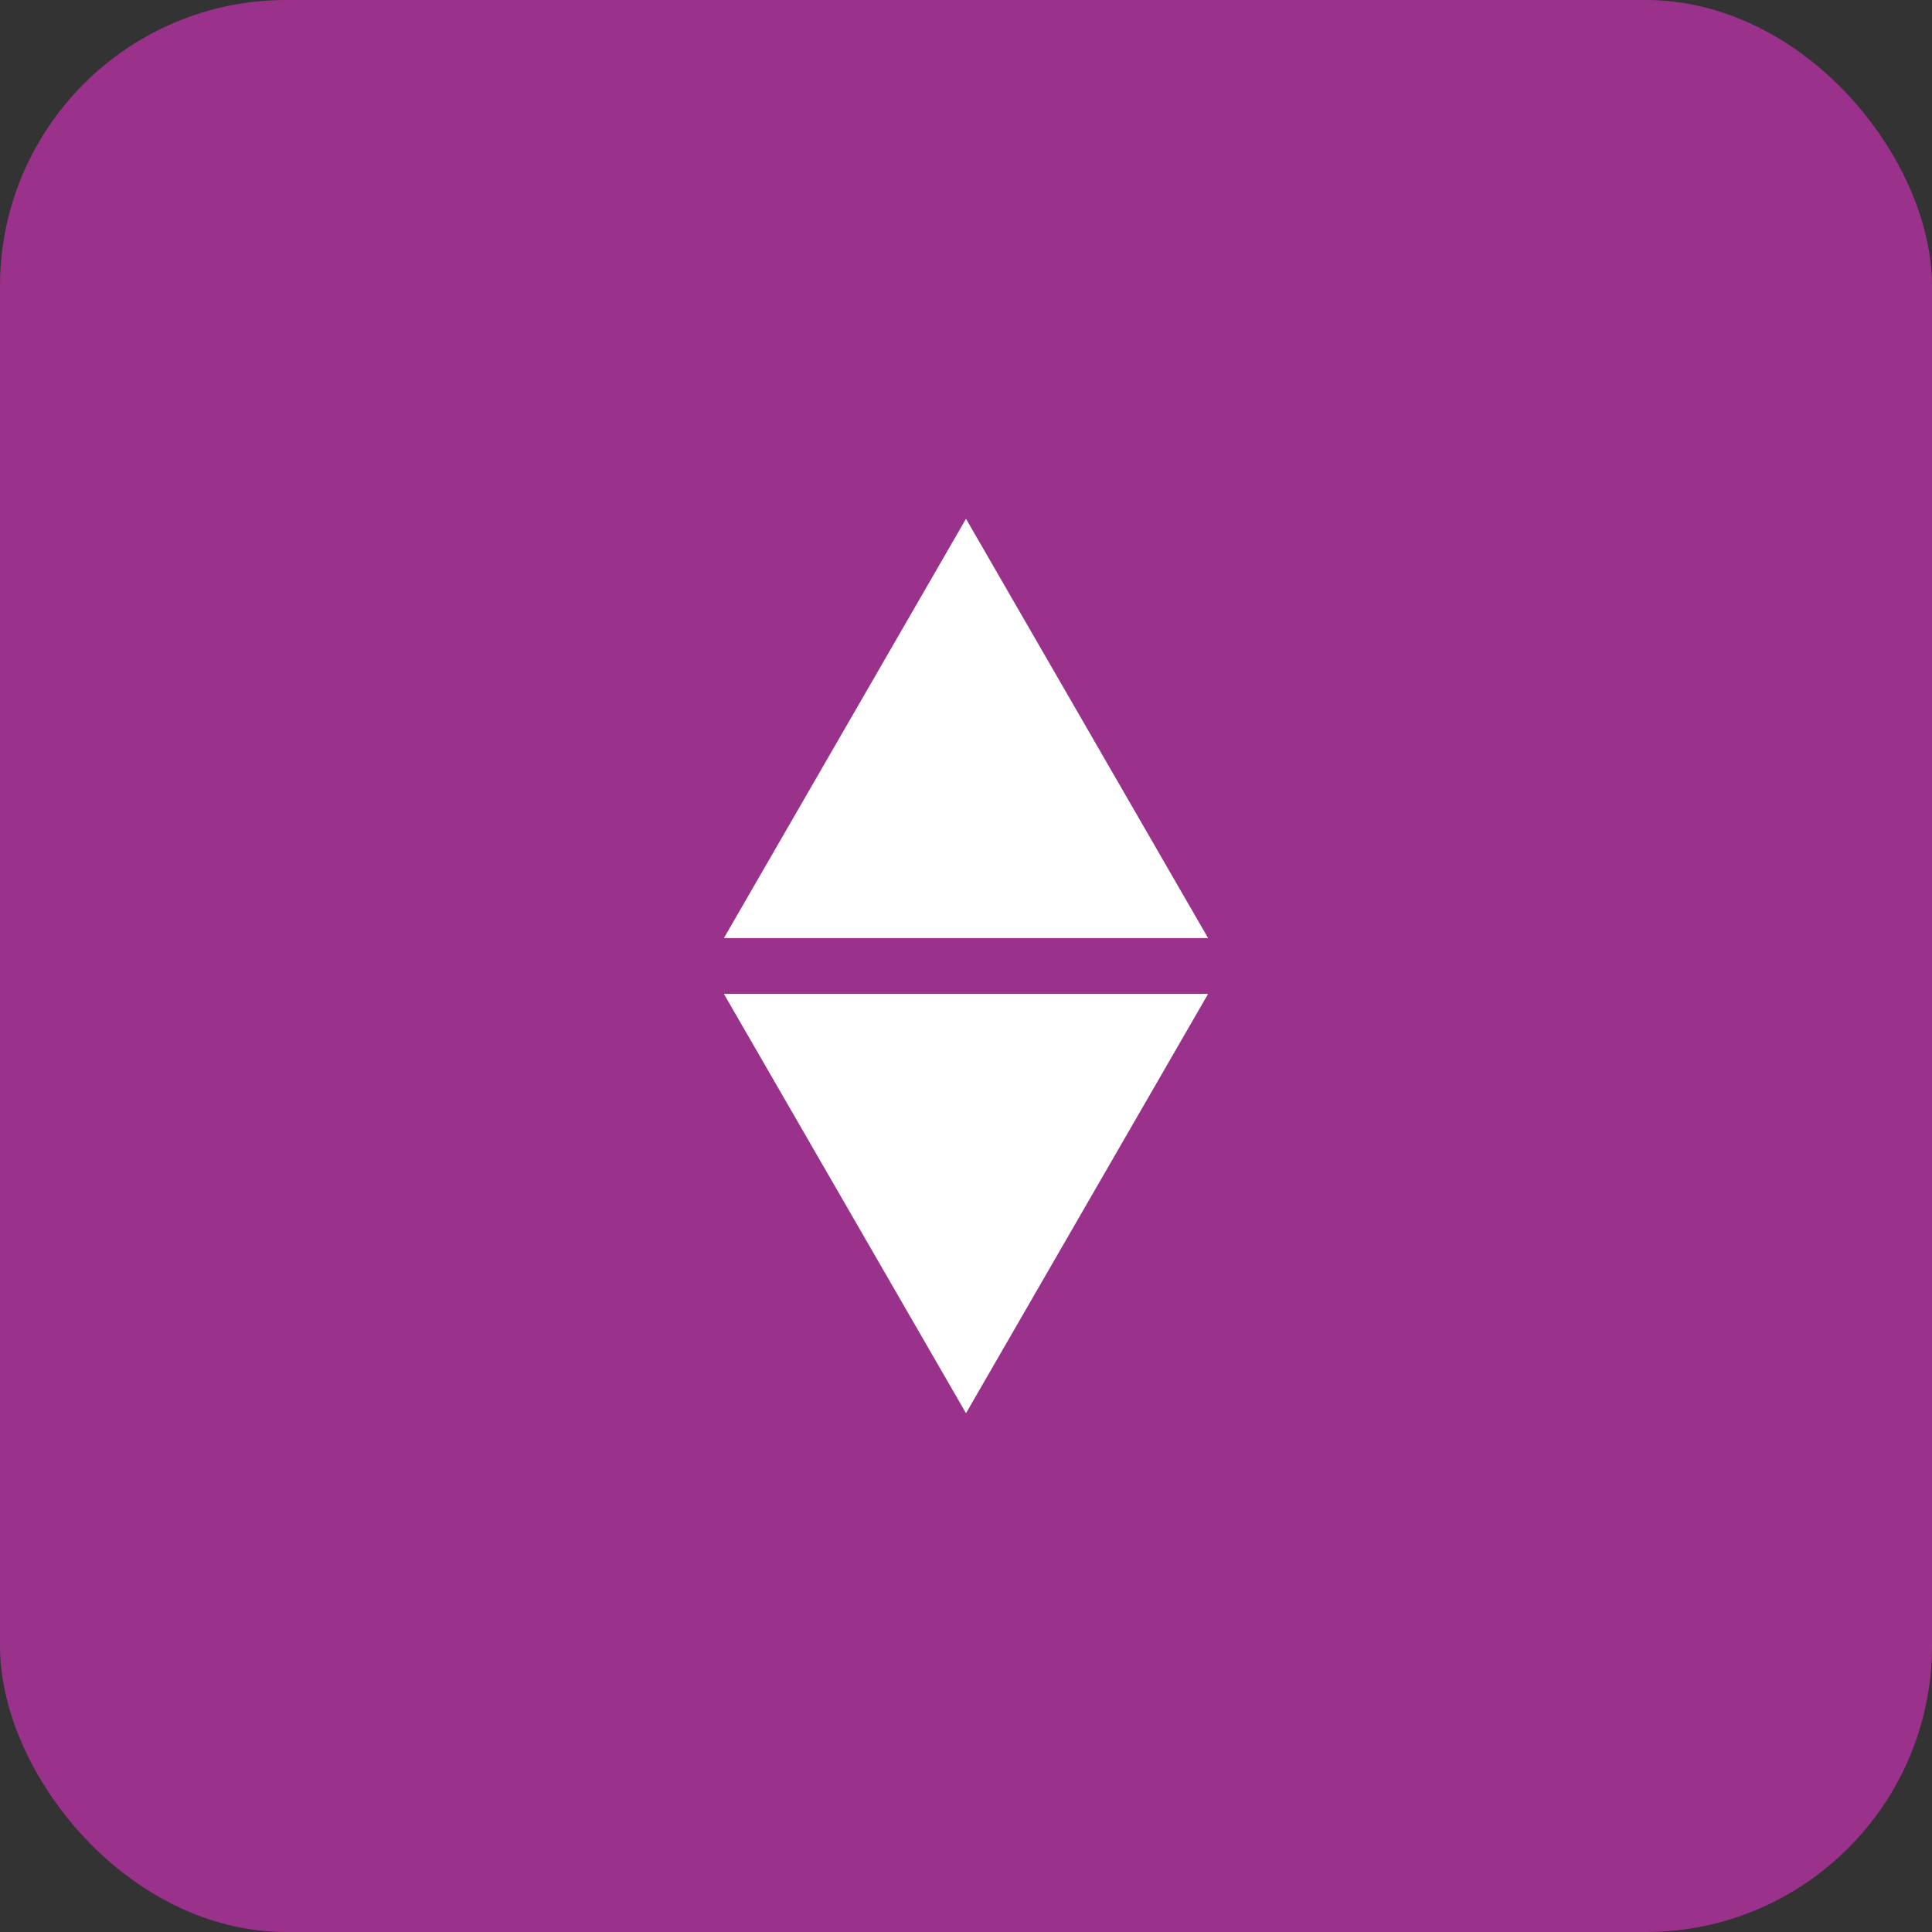 <svg width="54" height="54" viewBox="0 0 54 54" fill="none" xmlns="http://www.w3.org/2000/svg">
<rect x="0" y="0" width="54" height="54" fill="#333333" stroke="none"/>
<rect width="54" height="54" rx="8" fill="#9A328C"/>
<path d="M27 14.5L33.766 26.219H20.234L27 14.5Z" fill="white"/>
<path d="M27 39.5L20.234 27.781H33.766L27 39.5Z" fill="white"/>
</svg>

